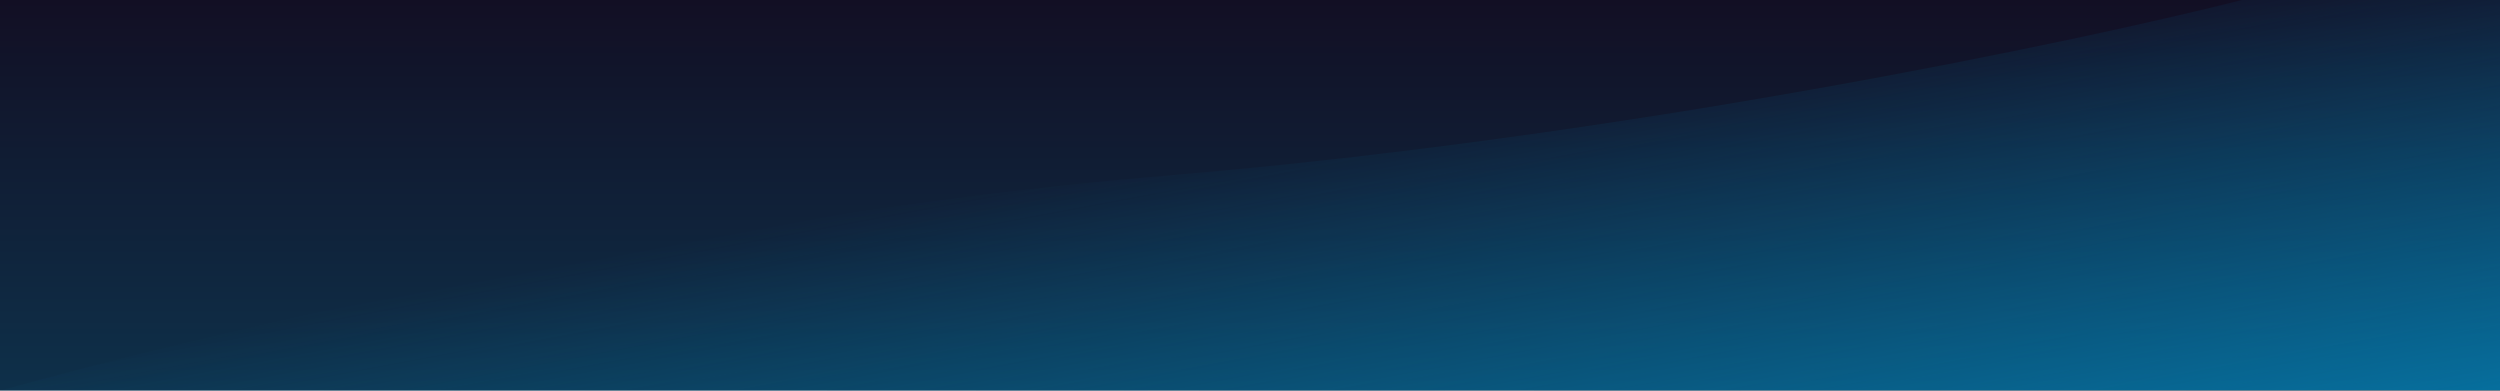 <svg width="1920" height="300" viewBox="0 0 1920 300" fill="none" xmlns="http://www.w3.org/2000/svg">
<rect width="1920" height="300" fill="url(#paint0_linear_172_792)"/>
<path d="M894.88 134.946C544.21 164.231 152.181 257.473 0 300L1920 299.567V0H1721.84C1592.3 32.78 1245.55 105.661 894.88 134.946Z" fill="url(#paint1_linear_172_792)" fill-opacity="0.75"/>
<defs>
<linearGradient id="paint0_linear_172_792" x1="960" y1="0" x2="960" y2="432.562" gradientUnits="userSpaceOnUse">
<stop stop-color="#120F24"/>
<stop offset="1" stop-color="#0C3F5B"/>
</linearGradient>
<linearGradient id="paint1_linear_172_792" x1="1088.67" y1="79.875" x2="1158.97" y2="455.596" gradientUnits="userSpaceOnUse">
<stop stop-color="#00A1E0" stop-opacity="0"/>
<stop offset="1" stop-color="#00A1E0" stop-opacity="0.76"/>
</linearGradient>
</defs>
</svg>
